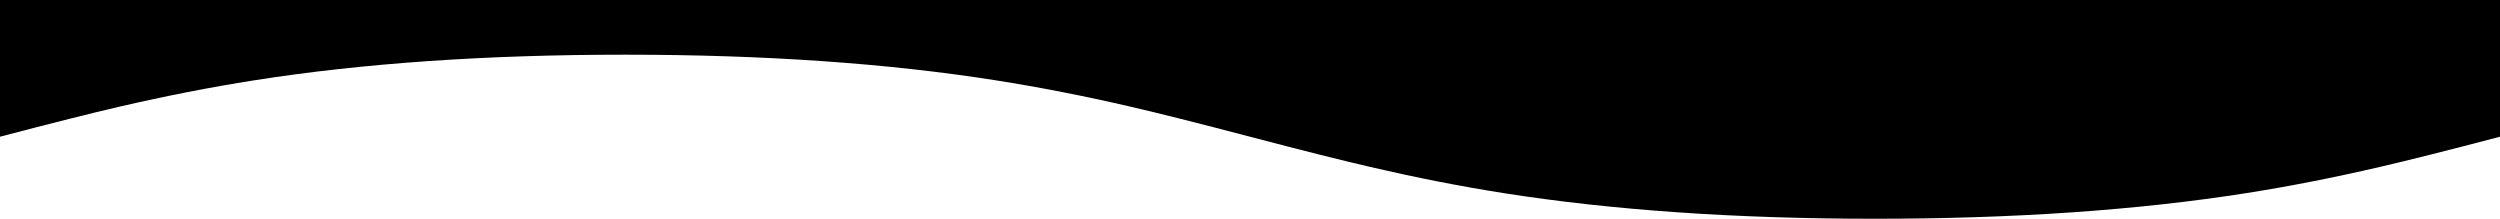 <svg xmlns="http://www.w3.org/2000/svg" version="1.1"
	xmlns:xlink="http://www.w3.org/1999/xlink" preserveAspectRatio="none" x="0px" y="0px" width="1280px" height="112px" viewBox="0 0 1280 112">
	<defs>
		<g id="Layer0_0_FILL">
			<path fill="#000000" stroke="none" d="
M 1218.75 85.4
Q 1240 80.5 1280 70
L 1280 0 0 0 0 70
Q 40 59.5 61.25 54.6 96.65 46.4 130 41.15 213.35 28 320 28 426.65 28 510 41.15 543.35 46.4 578.75 54.6 600 59.5 640 70 680 80.5 701.25 85.4 736.65 93.65 770 98.9 853.35 112 960 112 1066.65 112 1150 98.9 1183.35 93.65 1218.75 85.4 Z"/>
		</g>
	</defs>

	<g transform="matrix( 1, 0, 0, 1, 0,0) ">
		<use xlink:href="#Layer0_0_FILL"/>
	</g>
</svg>
